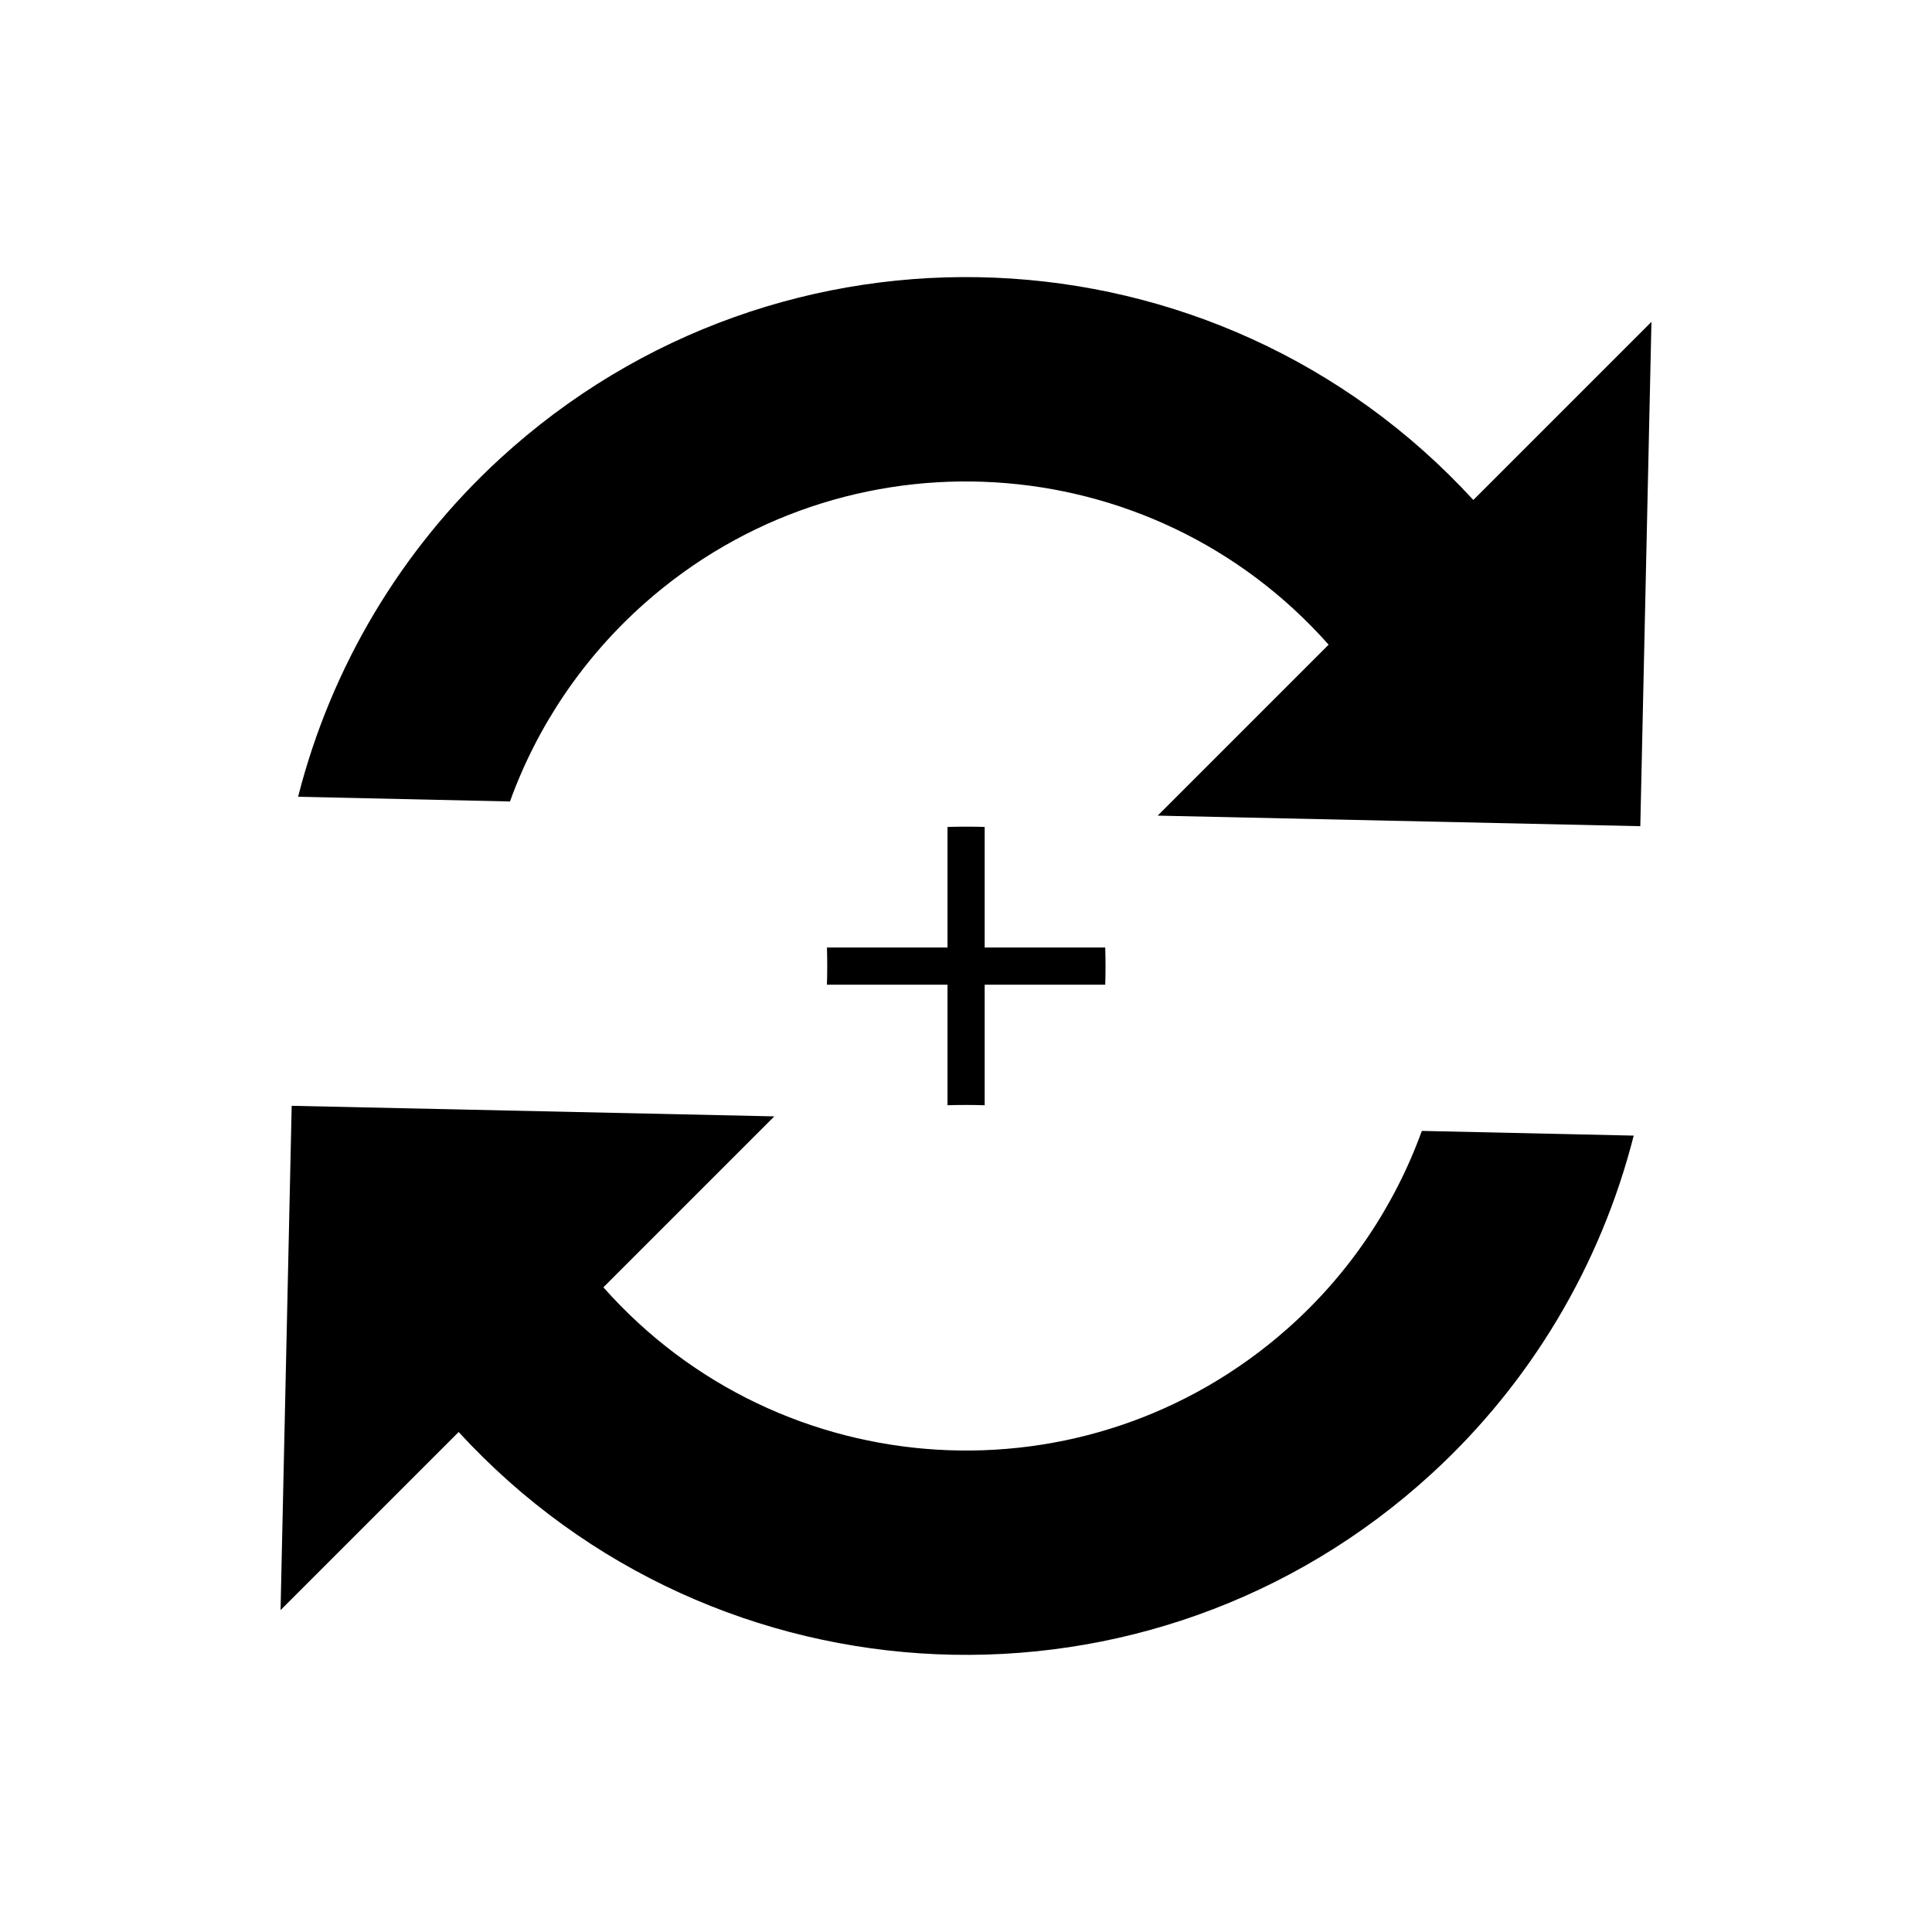 <?xml version="1.0" encoding="utf-8"?>
<!-- Generator: Adobe Illustrator 19.0.0, SVG Export Plug-In . SVG Version: 6.00 Build 0)  -->
<svg version="1.1" xmlns="http://www.w3.org/2000/svg" xmlns:xlink="http://www.w3.org/1999/xlink" x="0px" y="0px"
	 viewBox="0 0 1024 1024" style="enable-background:new 0 0 1024 1024;" xml:space="preserve">
<g id="_x30_">
</g>
<g id="_x33_">
	<g id="ARC_7_">
		<g id="XMLID_1_">
			<g>
				<path d="M585.8,502.2c0.2,6.6,0.2,13.1,0,19.7h-63.9v63.9c-6.6-0.2-13.1-0.2-19.7,0v-63.9h-63.9c0.2-6.6,0.2-13.1,0-19.7h63.9
					v-63.9c6.6-0.2,13.1-0.2,19.7,0v63.9H585.8z"/>
				<path d="M753.6,599.4l112.3,2.5c-17.5,68.8-54.6,131-106.9,179C610.5,917.3,379.5,907.5,243.1,759l-94.4,94.4l5.9-267.3
					l255.8,5.6l-90.6,90.6c94.1,106.2,256.5,116,362.7,21.8C714.5,675.8,739,639.7,753.6,599.4z"/>
				<path d="M875.3,170.6l-5.9,267.3l-255.8-5.6l90.6-90.6c-94.1-106.2-256.5-116-362.7-21.8c-32.1,28.5-56.6,64.5-71.2,104.9
					l-112.3-2.5c17.5-68.8,54.6-131,106.9-179.1C413.5,106.7,644.5,116.4,780.9,265L875.3,170.6z"/>
			</g>
			<g>
			</g>
		</g>
	</g>
</g>
<g id="_x36_">
</g>
</svg>
